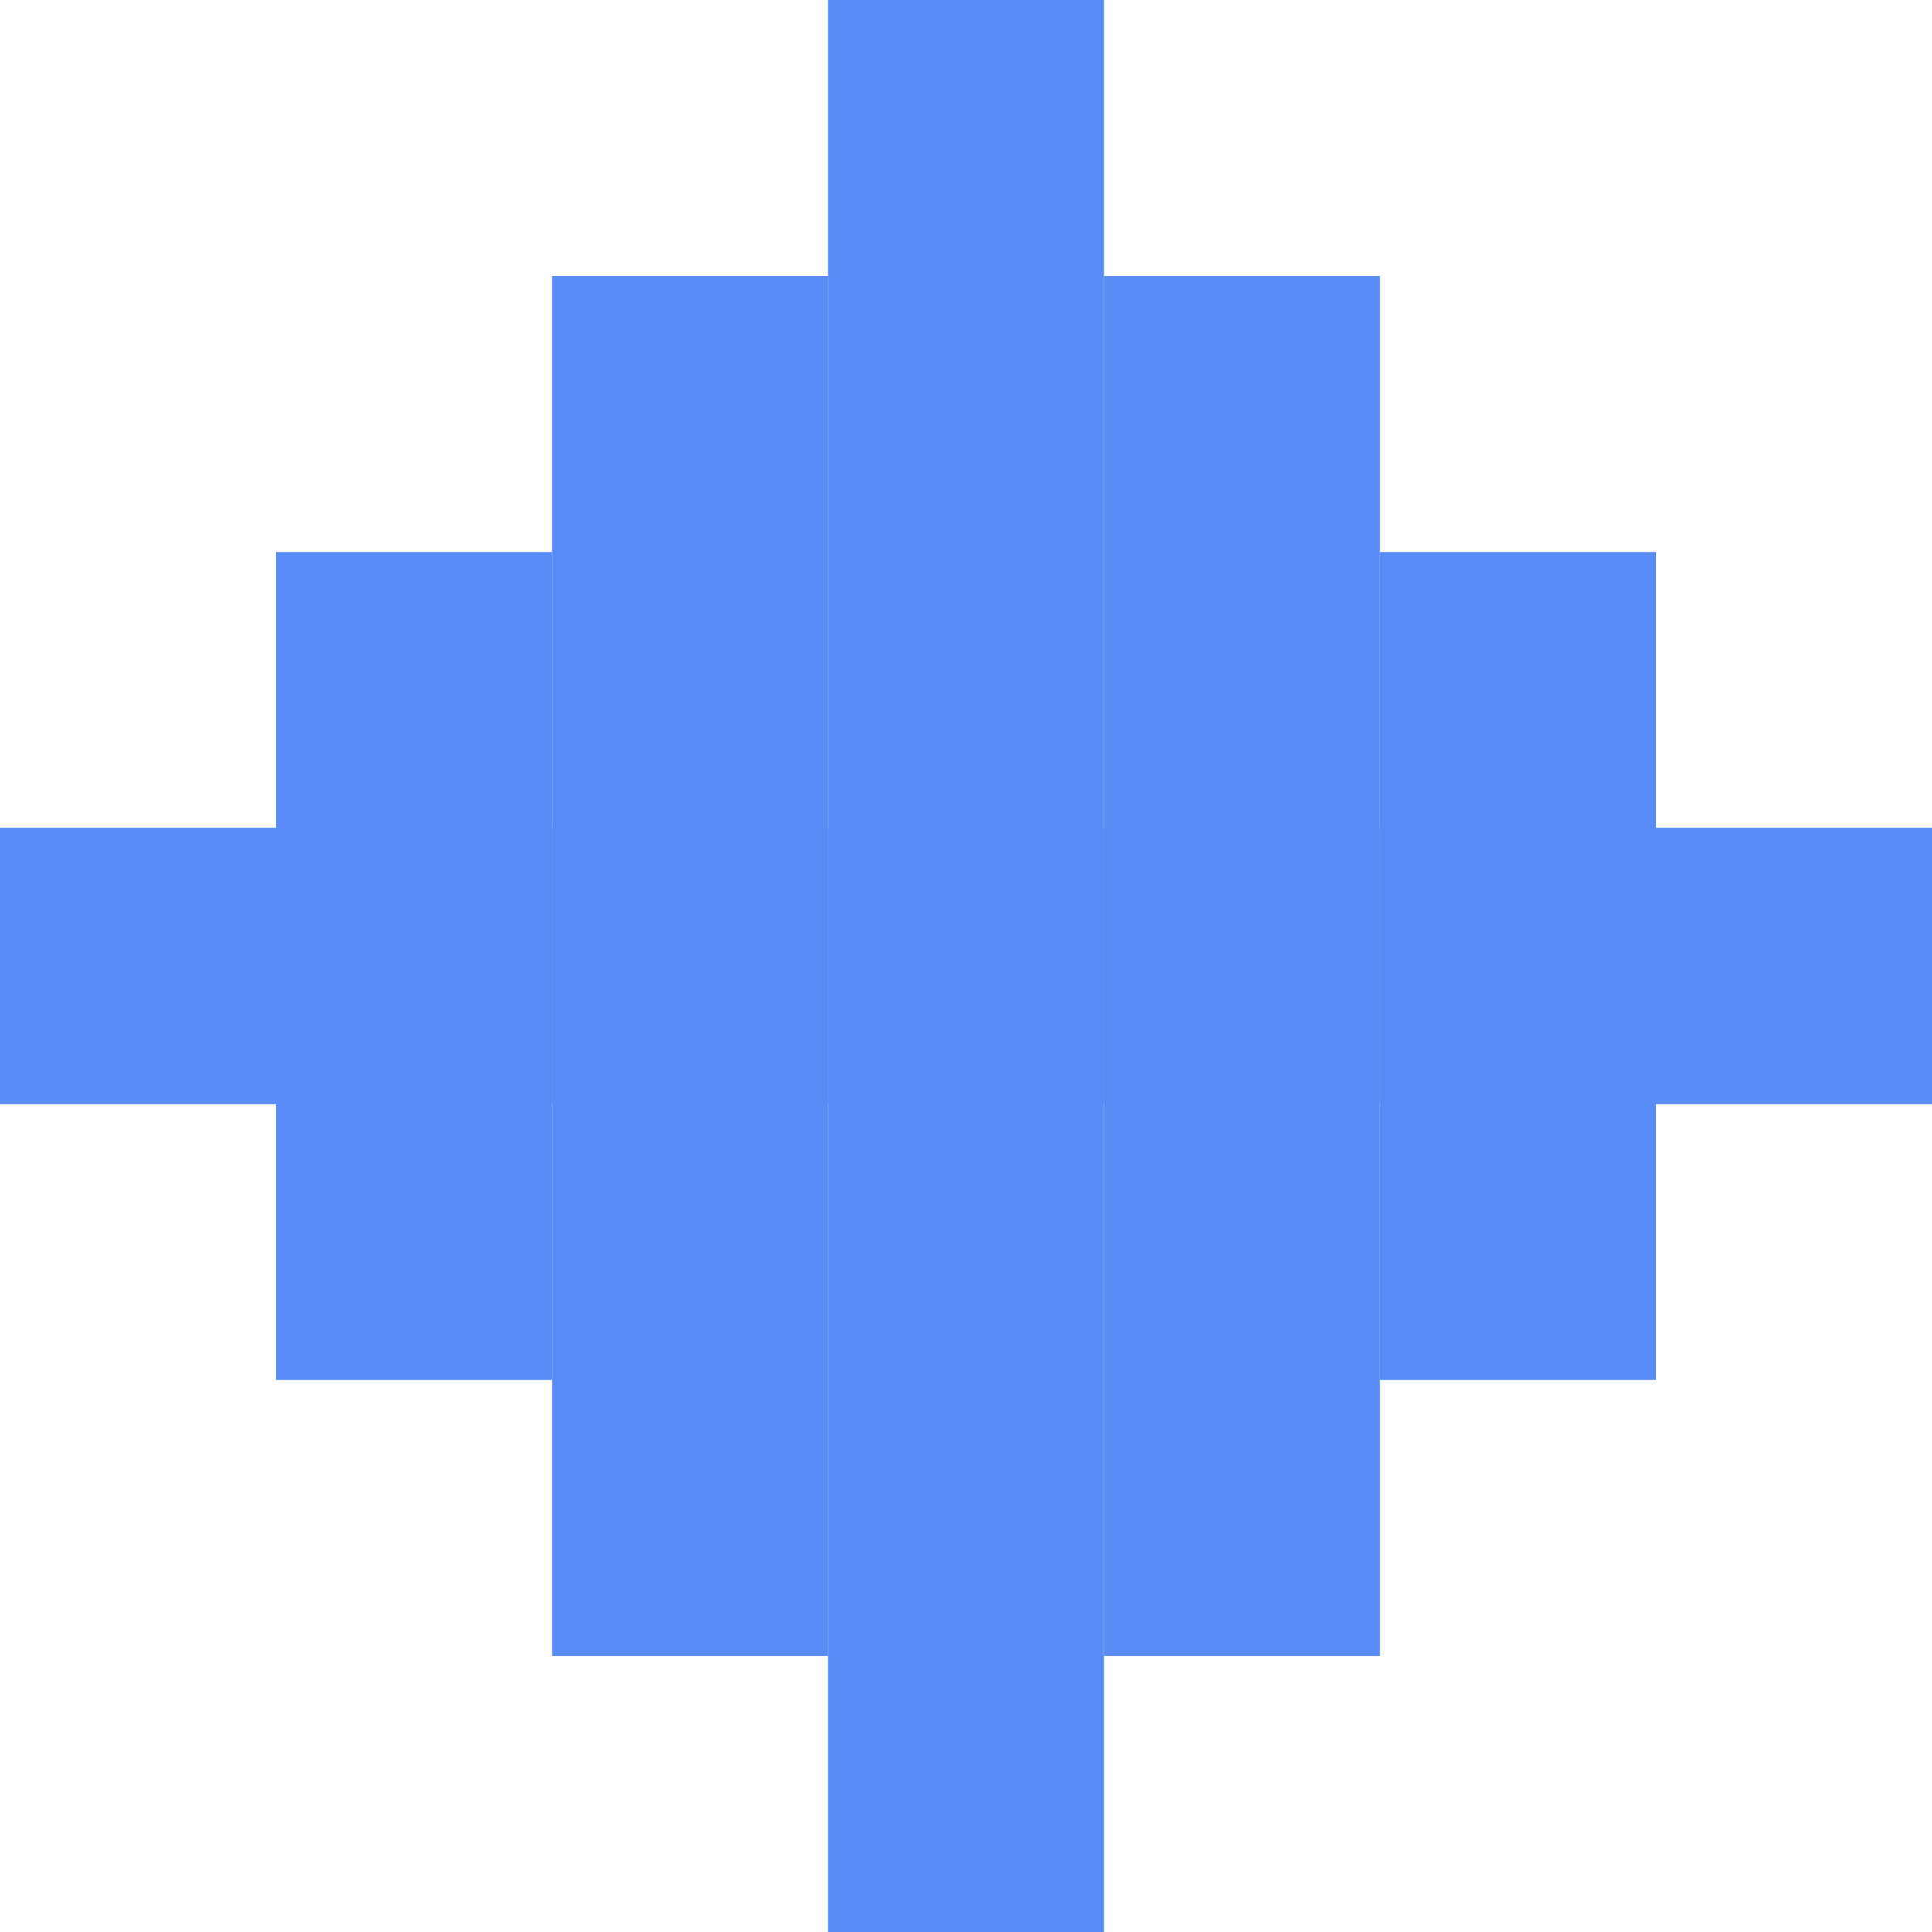 <svg width="18" height="18" viewBox="0 0 18 18" fill="none" xmlns="http://www.w3.org/2000/svg">
<path d="M15.429 7.714H18V10.286H15.429V7.714Z" fill="#5A8CF6"/>
<path d="M12.857 7.714H15.429V12.857H12.857V7.714Z" fill="#5A8CF6"/>
<path d="M10.286 7.714H12.857V15.429H10.286V7.714Z" fill="#5A8CF6"/>
<path d="M7.714 7.714H10.286V18H7.714V7.714Z" fill="#5A8CF6"/>
<path d="M5.143 7.714H7.714V15.429H5.143V7.714Z" fill="#5A8CF6"/>
<path d="M2.571 7.714H5.143V12.857H2.571V7.714Z" fill="#5A8CF6"/>
<path d="M0 7.714H2.571V10.286H0V7.714Z" fill="#5A8CF6"/>
<path d="M15.429 10.286H18V7.714H15.429V10.286Z" fill="#5A8CF6"/>
<path d="M12.857 10.286H15.429V5.143H12.857V10.286Z" fill="#5A8CF6"/>
<path d="M10.286 10.286H12.857V2.571H10.286V10.286Z" fill="#5A8CF6"/>
<path d="M7.714 10.286H10.286V0H7.714V10.286Z" fill="#5A8CF6"/>
<path d="M5.143 10.286H7.714V2.571H5.143V10.286Z" fill="#5A8CF6"/>
<path d="M2.571 10.286H5.143V5.143H2.571V10.286Z" fill="#5A8CF6"/>
<path d="M0 10.286H2.571V7.714H0V10.286Z" fill="#5A8CF6"/>
</svg>

